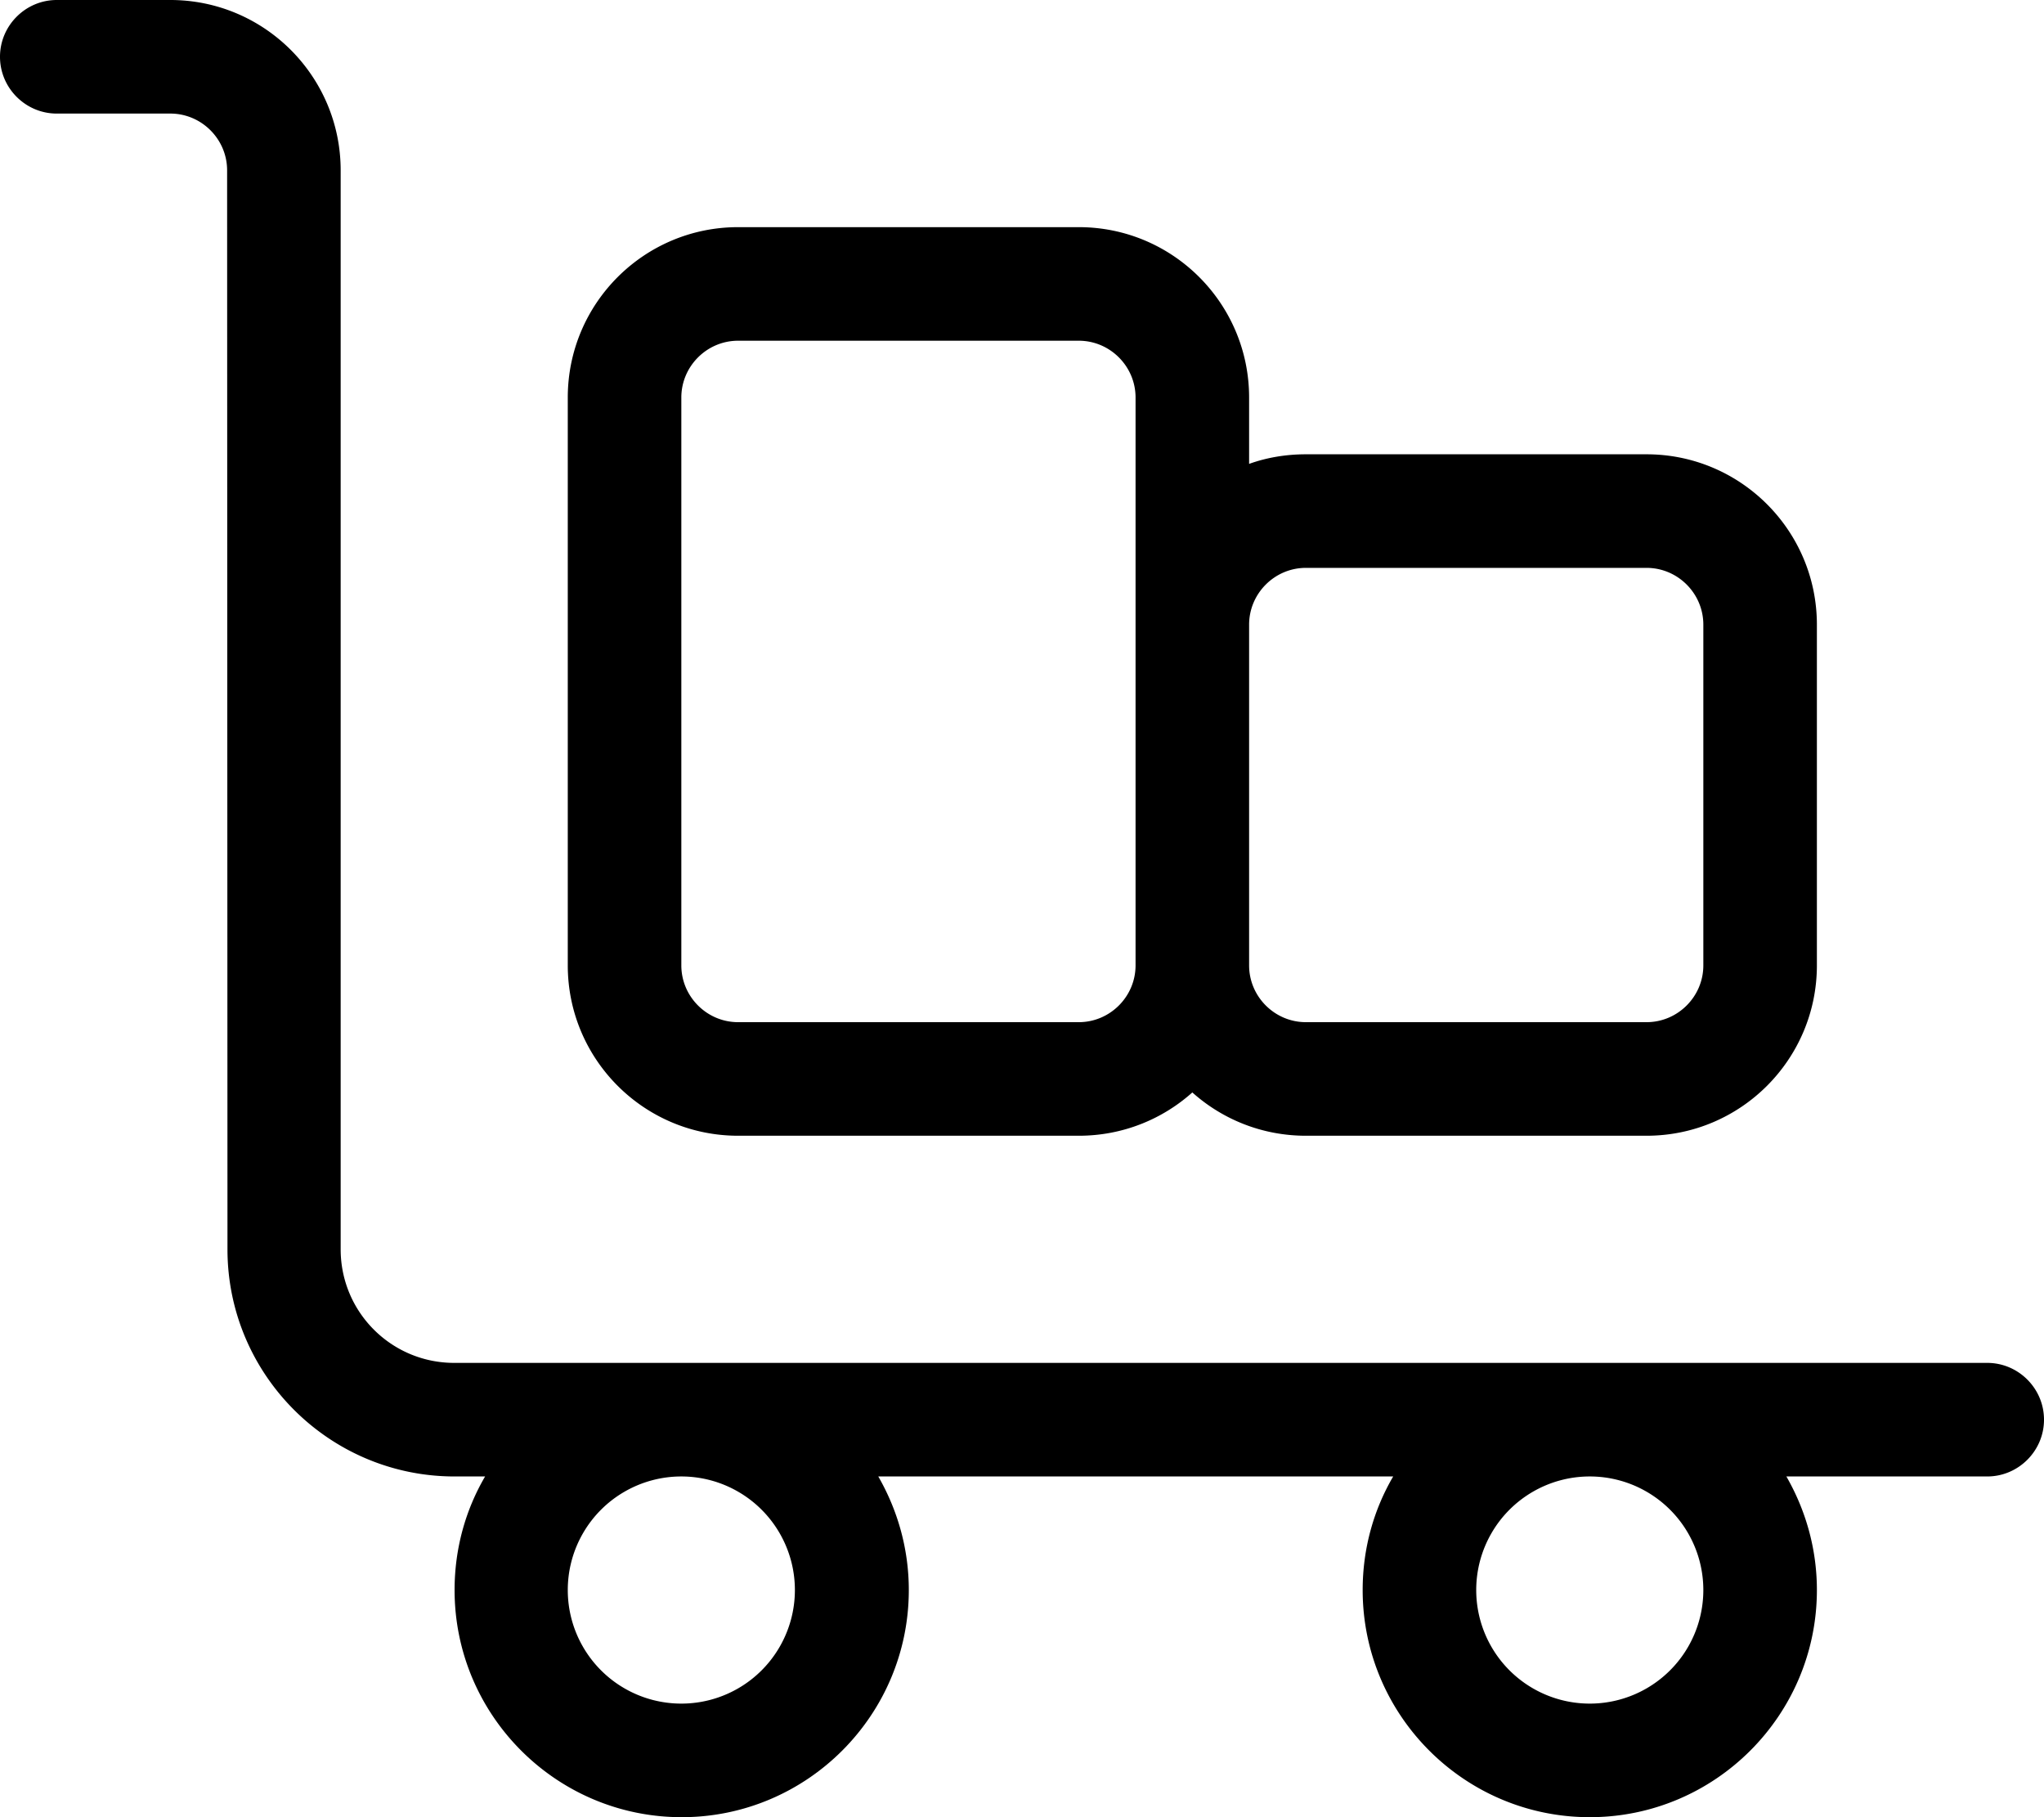<svg fill="currentColor" xmlns="http://www.w3.org/2000/svg" viewBox="0 0 576 512"><!--! Font Awesome Pro 7.0.1 by @fontawesome - https://fontawesome.com License - https://fontawesome.com/license (Commercial License) Copyright 2025 Fonticons, Inc. --><path fill="currentColor" d="M0 16C0 7.2 7.2 0 16 0L48 0C74.5 0 96 21.5 96 48l0 304c0 17.7 14.3 32 32 32l432 0c8.8 0 16 7.2 16 16s-7.2 16-16 16l-56.6 0c5.4 9.4 8.6 20.3 8.6 32 0 35.3-28.7 64-64 64s-64-28.7-64-64c0-11.7 3.1-22.6 8.6-32l-145.1 0c5.4 9.4 8.6 20.3 8.6 32 0 35.3-28.7 64-64 64s-64-28.7-64-64c0-11.7 3.1-22.6 8.6-32l-8.6 0c-35.3 0-64-28.7-64-64L64 48c0-8.8-7.2-16-16-16L16 32C7.2 32 0 24.8 0 16zM448 416a32 32 0 1 0 0 64 32 32 0 1 0 0-64zM160 448a32 32 0 1 0 64 0 32 32 0 1 0 -64 0zM304 96l-96 0c-8.8 0-16 7.2-16 16l0 160c0 8.8 7.2 16 16 16l96 0c8.8 0 16-7.2 16-16l0-160c0-8.8-7.2-16-16-16zm48 34.7c5-1.8 10.4-2.7 16-2.7l96 0c26.5 0 48 21.5 48 48l0 96c0 26.5-21.5 48-48 48l-96 0c-12.3 0-23.5-4.6-32-12.2-8.5 7.6-19.7 12.2-32 12.2l-96 0c-26.5 0-48-21.5-48-48l0-160c0-26.5 21.5-48 48-48l96 0c26.5 0 48 21.5 48 48l0 18.7zm0 45.3l0 96c0 8.8 7.2 16 16 16l96 0c8.8 0 16-7.2 16-16l0-96c0-8.8-7.2-16-16-16l-96 0c-8.8 0-16 7.2-16 16z"/></svg>